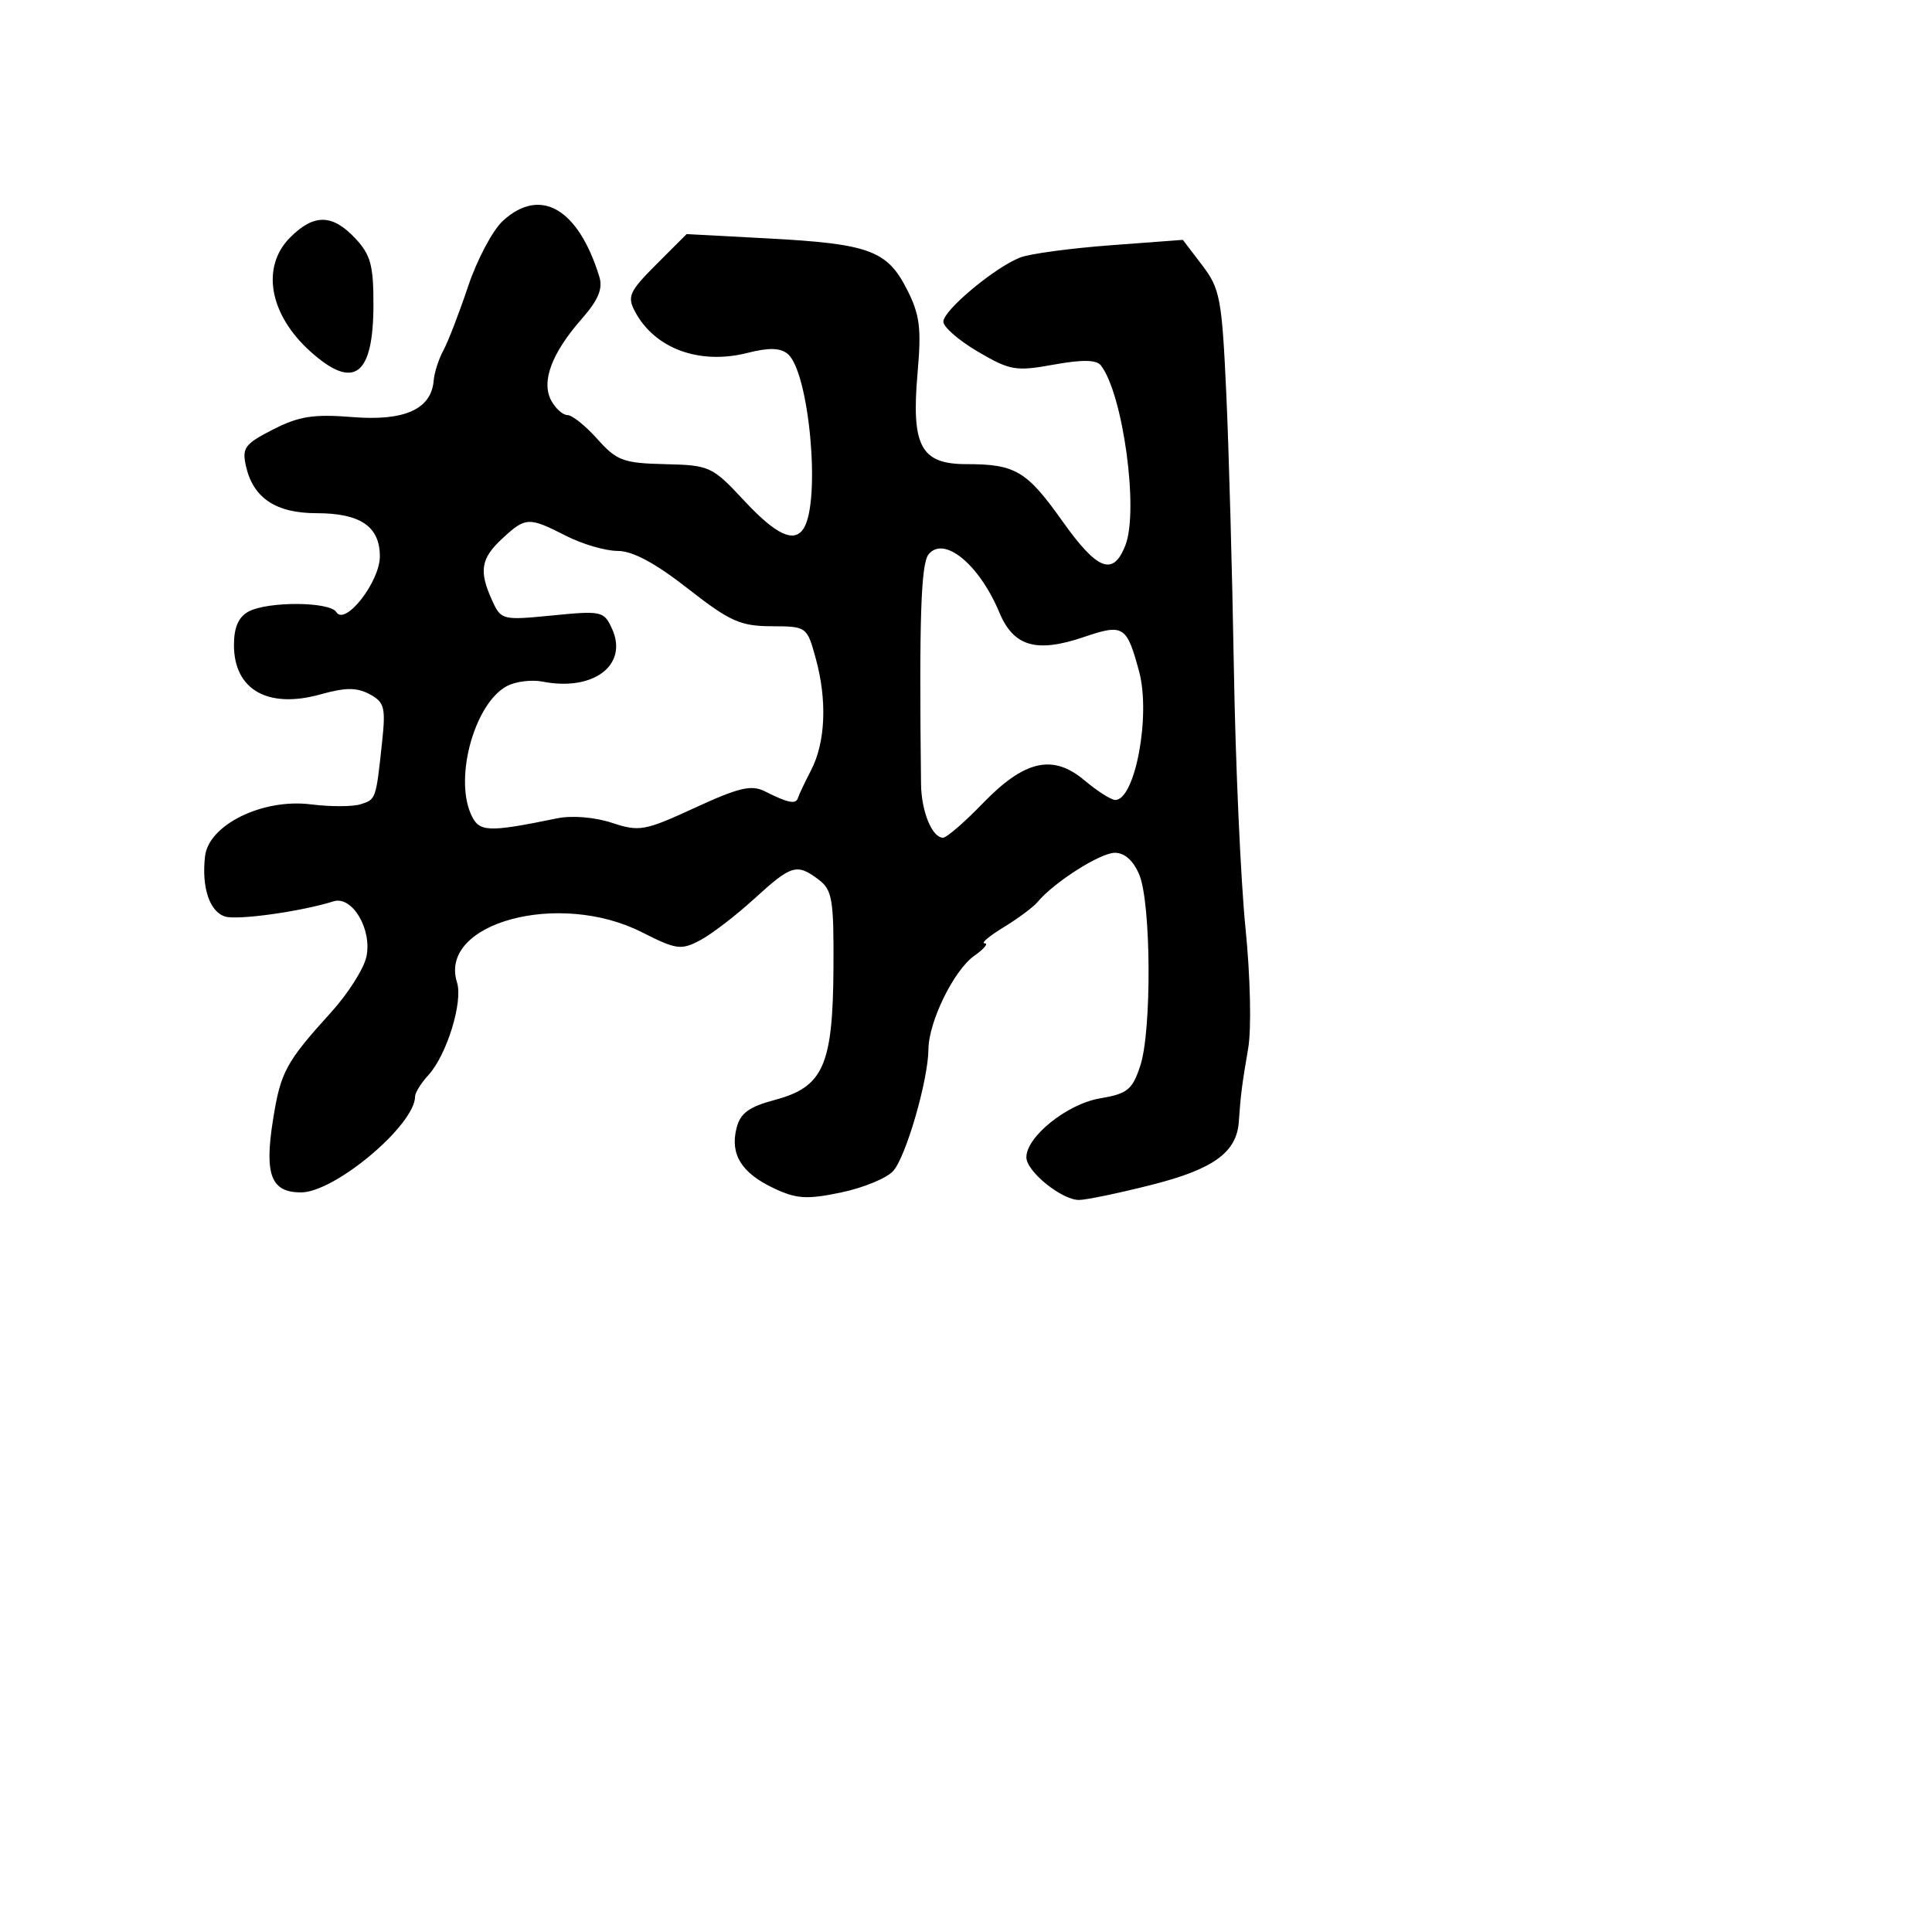 <svg xmlns="http://www.w3.org/2000/svg" width="256" height="256" viewBox="0 0 256 256" version="1.1">
	<path d="M 66.648 29.250 C 65.293 30.488, 63.215 34.393, 62.031 37.929 C 60.848 41.465, 59.371 45.290, 58.751 46.429 C 58.130 47.568, 57.552 49.362, 57.466 50.415 C 57.156 54.220, 53.616 55.819, 46.726 55.266 C 41.551 54.851, 39.626 55.150, 36.185 56.906 C 32.429 58.822, 32.042 59.347, 32.593 61.777 C 33.549 65.990, 36.561 68, 41.920 68 C 47.748 68, 50.333 69.758, 50.333 73.722 C 50.333 77.092, 45.728 82.987, 44.565 81.106 C 43.702 79.709, 35.505 79.659, 32.934 81.035 C 31.605 81.746, 31 83.132, 31 85.464 C 31 91.401, 35.497 93.961, 42.488 92.003 C 45.784 91.080, 47.275 91.077, 48.975 91.986 C 50.941 93.039, 51.121 93.731, 50.628 98.334 C 49.812 105.953, 49.823 105.921, 47.775 106.571 C 46.735 106.902, 43.772 106.906, 41.192 106.582 C 34.810 105.779, 27.660 109.278, 27.172 113.443 C 26.689 117.558, 27.758 120.788, 29.818 121.442 C 31.456 121.962, 39.909 120.781, 44.194 119.433 C 46.673 118.654, 49.342 123.168, 48.545 126.795 C 48.198 128.377, 46.114 131.658, 43.914 134.086 C 37.839 140.790, 37.178 142.019, 36.157 148.500 C 35.025 155.689, 35.932 158, 39.885 158 C 44.371 158, 55 149.058, 55 145.284 C 55 144.785, 55.799 143.505, 56.776 142.439 C 59.200 139.792, 61.373 132.750, 60.557 130.181 C 58.057 122.302, 74.051 117.951, 85.042 123.521 C 89.608 125.835, 90.243 125.923, 92.759 124.597 C 94.266 123.802, 97.507 121.318, 99.960 119.076 C 104.881 114.579, 105.586 114.373, 108.500 116.575 C 110.279 117.920, 110.493 119.216, 110.438 128.293 C 110.360 141.157, 109.089 144.026, 102.712 145.732 C 99.223 146.665, 98.093 147.494, 97.593 149.485 C 96.722 152.954, 98.240 155.411, 102.501 157.433 C 105.525 158.868, 106.888 158.957, 111.423 158.016 C 114.367 157.405, 117.481 156.125, 118.343 155.173 C 120.042 153.296, 122.986 143.144, 123.022 139.040 C 123.054 135.359, 126.408 128.528, 129.114 126.633 C 130.396 125.735, 131.007 124.998, 130.473 124.996 C 129.938 124.994, 131.067 124.037, 132.982 122.870 C 134.898 121.702, 136.923 120.196, 137.482 119.523 C 139.659 116.904, 145.789 113, 147.723 113 C 149.027 113, 150.190 114.045, 150.963 115.910 C 152.536 119.709, 152.623 136.583, 151.092 141.221 C 150.042 144.403, 149.395 144.926, 145.750 145.542 C 141.411 146.275, 136 150.609, 136 153.350 C 136 155.217, 140.671 159, 142.975 159 C 143.913 159, 148.240 158.099, 152.590 156.999 C 160.789 154.924, 163.867 152.698, 164.148 148.639 C 164.396 145.055, 164.572 143.681, 165.390 138.917 C 165.837 136.314, 165.681 129.400, 165.029 122.917 C 164.397 116.638, 163.706 101.150, 163.493 88.500 C 163.281 75.850, 162.826 59.426, 162.483 52.002 C 161.907 39.554, 161.659 38.242, 159.295 35.143 L 156.732 31.782 147.141 32.501 C 141.866 32.897, 136.503 33.619, 135.222 34.106 C 131.871 35.380, 125 41.106, 125 42.625 C 125 43.335, 127.067 45.127, 129.594 46.608 C 133.841 49.097, 134.598 49.226, 139.610 48.317 C 143.406 47.630, 145.284 47.660, 145.871 48.417 C 148.811 52.214, 150.916 67.647, 149.122 72.250 C 147.501 76.406, 145.425 75.606, 140.748 69.020 C 136.038 62.389, 134.536 61.500, 128.044 61.500 C 122.007 61.500, 120.732 59.114, 121.583 49.411 C 122.107 43.438, 121.882 41.689, 120.155 38.304 C 117.541 33.180, 115.139 32.304, 101.741 31.591 L 90.982 31.018 86.968 35.032 C 83.391 38.609, 83.083 39.288, 84.136 41.273 C 86.747 46.195, 92.676 48.377, 99.044 46.761 C 101.872 46.043, 103.393 46.082, 104.374 46.895 C 107.216 49.254, 108.789 66.297, 106.506 69.991 C 105.256 72.014, 102.852 70.900, 98.590 66.324 C 94.371 61.794, 94.045 61.644, 88.116 61.503 C 82.589 61.371, 81.723 61.050, 79.159 58.179 C 77.599 56.430, 75.815 55, 75.196 55 C 74.577 55, 73.604 54.129, 73.035 53.065 C 71.692 50.556, 73.102 46.787, 77.077 42.260 C 79.280 39.751, 79.904 38.257, 79.415 36.668 C 76.628 27.623, 71.617 24.712, 66.648 29.250 M 38.455 31.455 C 34.544 35.365, 35.671 41.688, 41.155 46.601 C 46.879 51.730, 49.457 49.826, 49.483 40.450 C 49.497 35.163, 49.115 33.757, 47.076 31.583 C 44.040 28.349, 41.597 28.312, 38.455 31.455 M 66.552 71.365 C 63.706 74.002, 63.434 75.663, 65.210 79.561 C 66.396 82.164, 66.557 82.204, 73.204 81.549 C 79.717 80.907, 80.032 80.977, 81.097 83.314 C 83.287 88.121, 78.639 91.649, 71.872 90.316 C 70.427 90.032, 68.308 90.300, 67.163 90.913 C 62.938 93.174, 60.205 102.845, 62.381 107.836 C 63.450 110.289, 64.488 110.343, 73.848 108.429 C 75.798 108.030, 78.818 108.280, 81.082 109.027 C 84.725 110.229, 85.417 110.104, 92.076 107.035 C 97.894 104.353, 99.573 103.957, 101.341 104.851 C 104.395 106.396, 105.466 106.613, 105.730 105.740 C 105.856 105.321, 106.646 103.651, 107.485 102.028 C 109.388 98.349, 109.616 92.789, 108.092 87.250 C 106.929 83.021, 106.899 83, 102.211 82.980 C 98.094 82.963, 96.698 82.333, 91.132 77.980 C 86.805 74.596, 83.828 73, 81.842 73 C 80.235 73, 77.156 72.100, 75 71 C 70.054 68.477, 69.649 68.494, 66.552 71.365 M 123.052 73.437 C 122.026 74.674, 121.782 82.013, 122.042 103.892 C 122.085 107.518, 123.509 111, 124.949 111 C 125.432 111, 127.778 108.979, 130.163 106.508 C 135.757 100.715, 139.493 99.861, 143.712 103.411 C 145.404 104.835, 147.232 106, 147.773 106 C 150.410 106, 152.501 94.788, 150.943 89 C 149.298 82.889, 148.872 82.624, 143.585 84.420 C 137.321 86.546, 134.306 85.668, 132.426 81.169 C 129.763 74.796, 125.110 70.958, 123.052 73.437" stroke="none" fill="black" fill-rule="evenodd"/>
</svg>